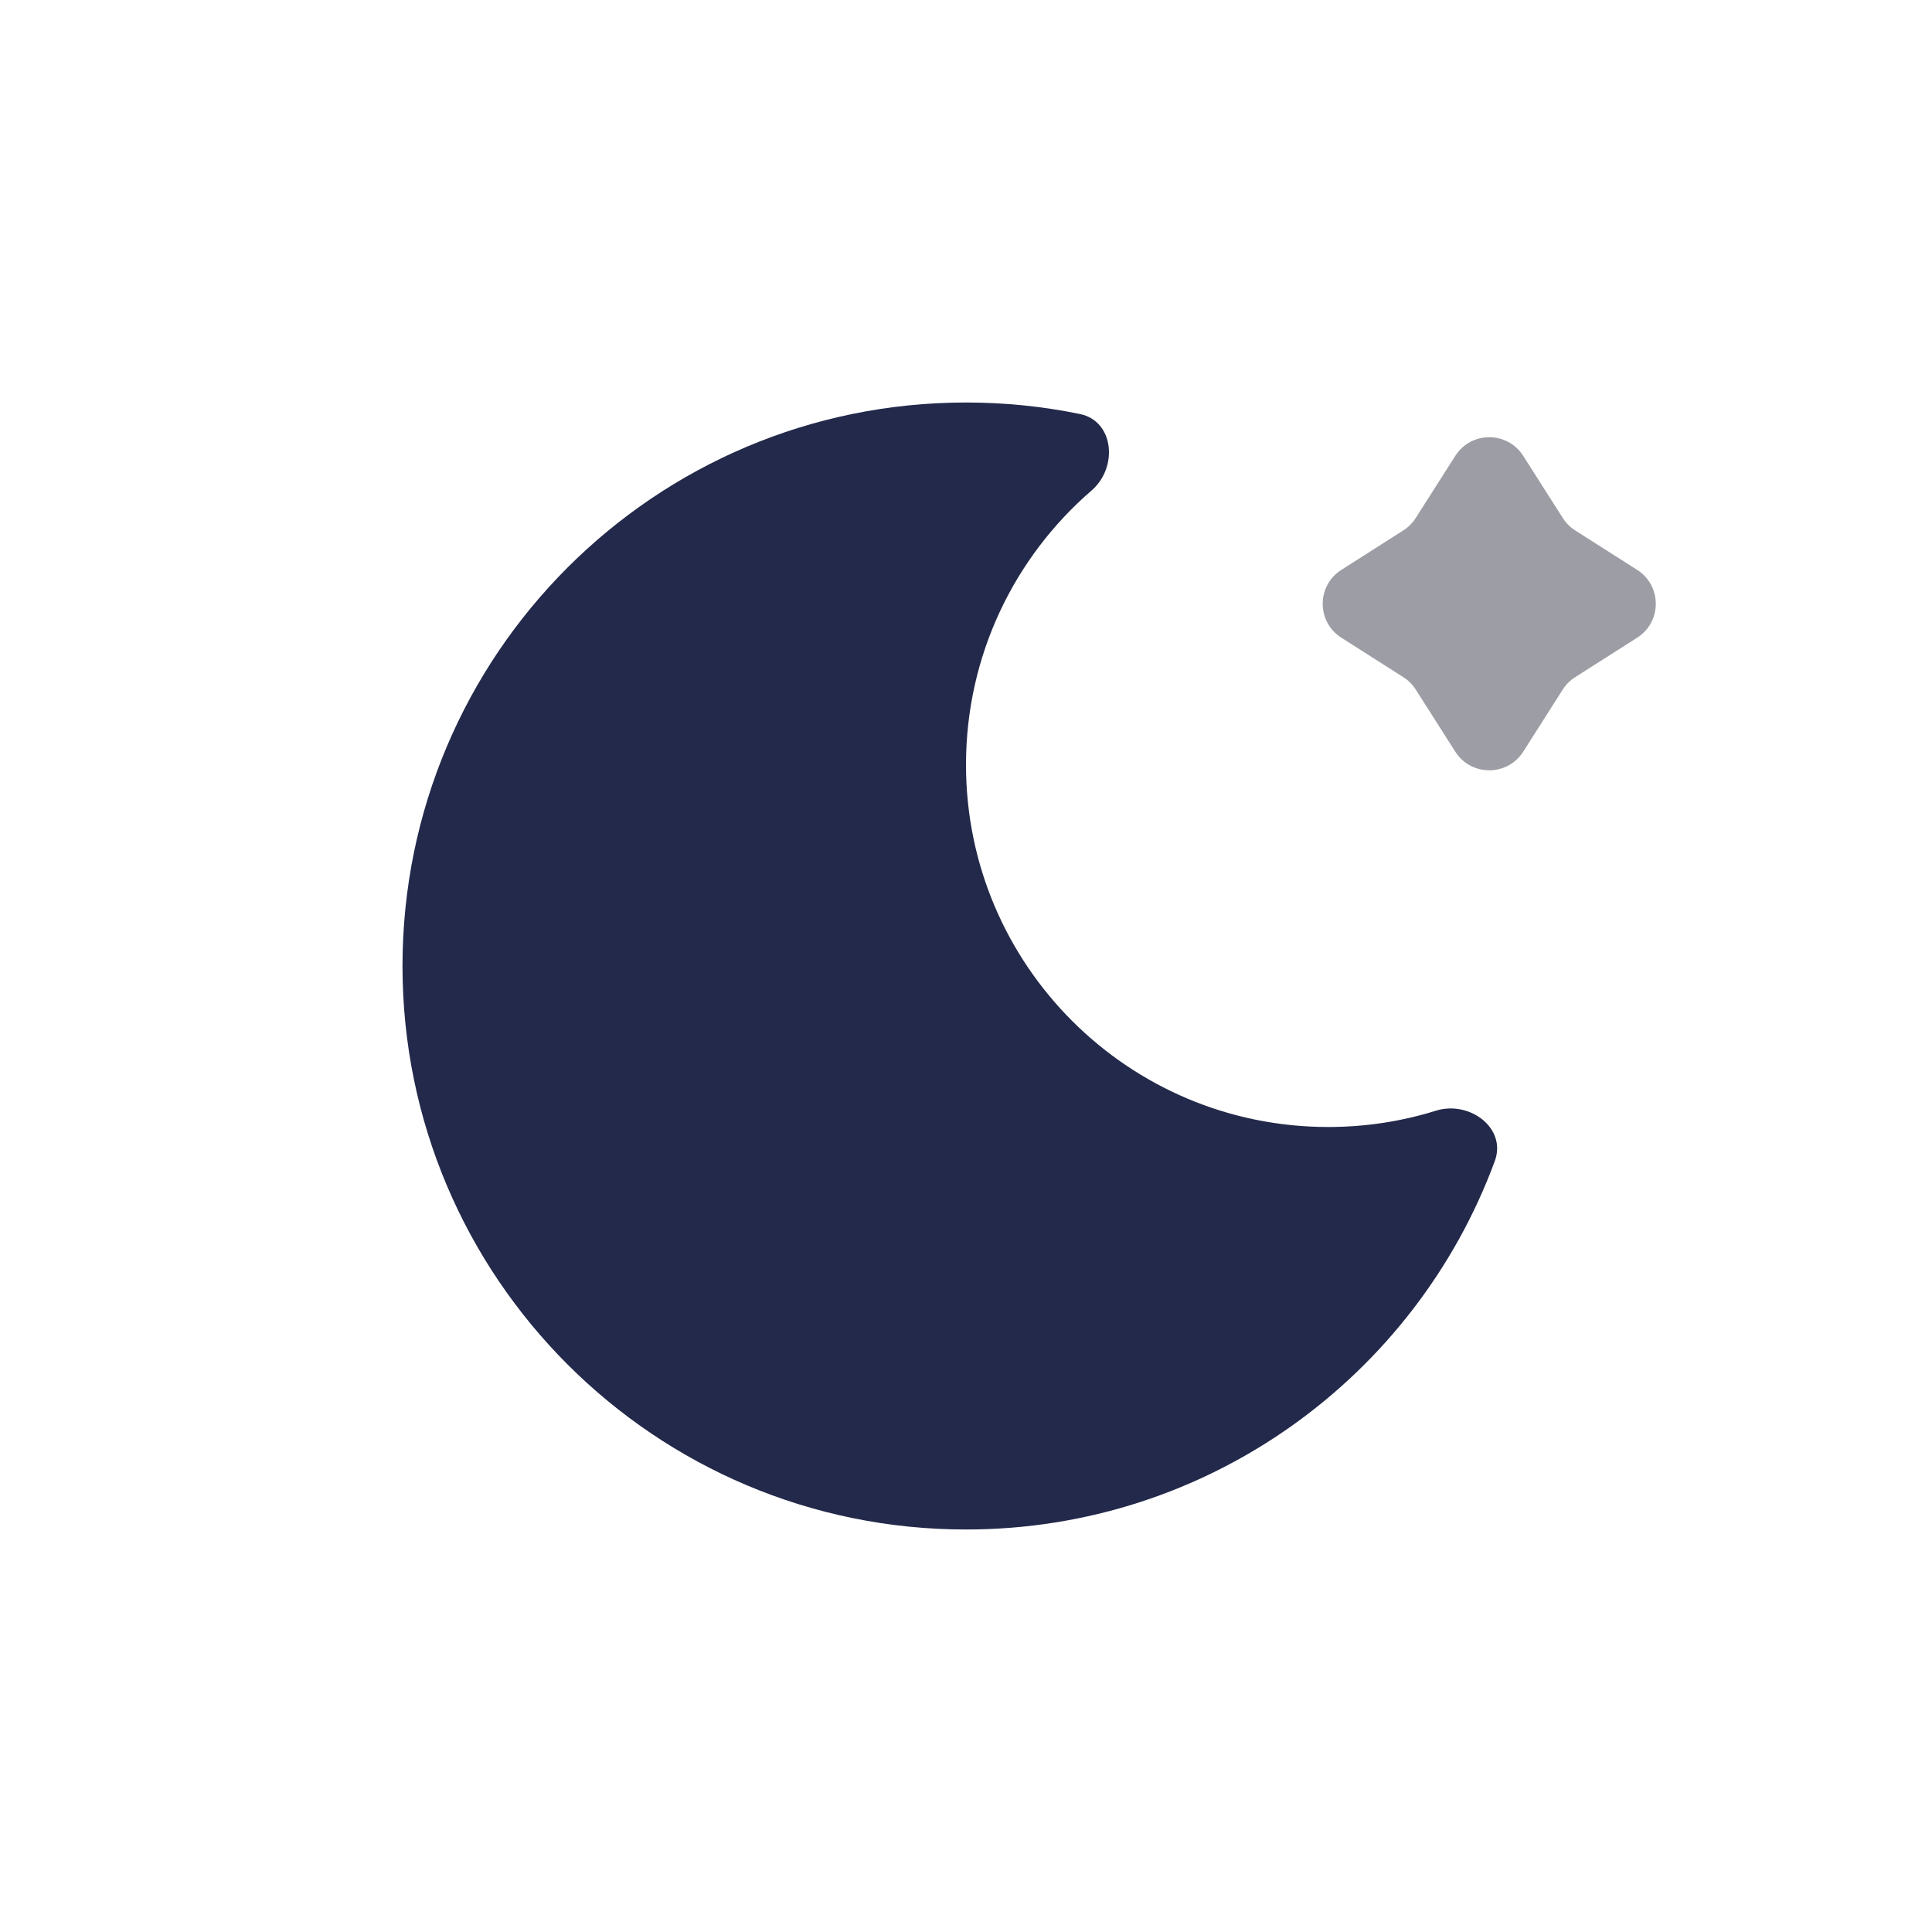 <svg width="24" height="24" viewBox="0 0 24 24" fill="none" xmlns="http://www.w3.org/2000/svg">
<path d="M13.415 5.143C13.842 5.231 13.89 5.808 13.56 6.093C12.605 6.918 12 8.138 12 9.5C12 11.985 14.015 14 16.5 14C16.966 14 17.416 13.929 17.839 13.797C18.255 13.668 18.72 14.014 18.569 14.423C17.584 17.095 15.014 19 12 19C8.134 19 5 15.866 5 12C5 8.134 8.134 5 12 5C12.485 5 12.958 5.049 13.415 5.143Z" fill="#23294A"/>
<path d="M18.078 5.663C18.275 5.354 18.725 5.354 18.922 5.663L19.413 6.434C19.452 6.496 19.504 6.548 19.566 6.588L20.337 7.079C20.646 7.275 20.646 7.726 20.337 7.922L19.566 8.413C19.504 8.452 19.452 8.505 19.413 8.566L18.922 9.338C18.725 9.646 18.275 9.646 18.078 9.338L17.587 8.566C17.548 8.505 17.496 8.452 17.434 8.413L16.663 7.922C16.354 7.726 16.354 7.275 16.663 7.079L17.434 6.588C17.496 6.548 17.548 6.496 17.587 6.434L18.078 5.663Z" fill="#9D9EA5"/>
</svg>
